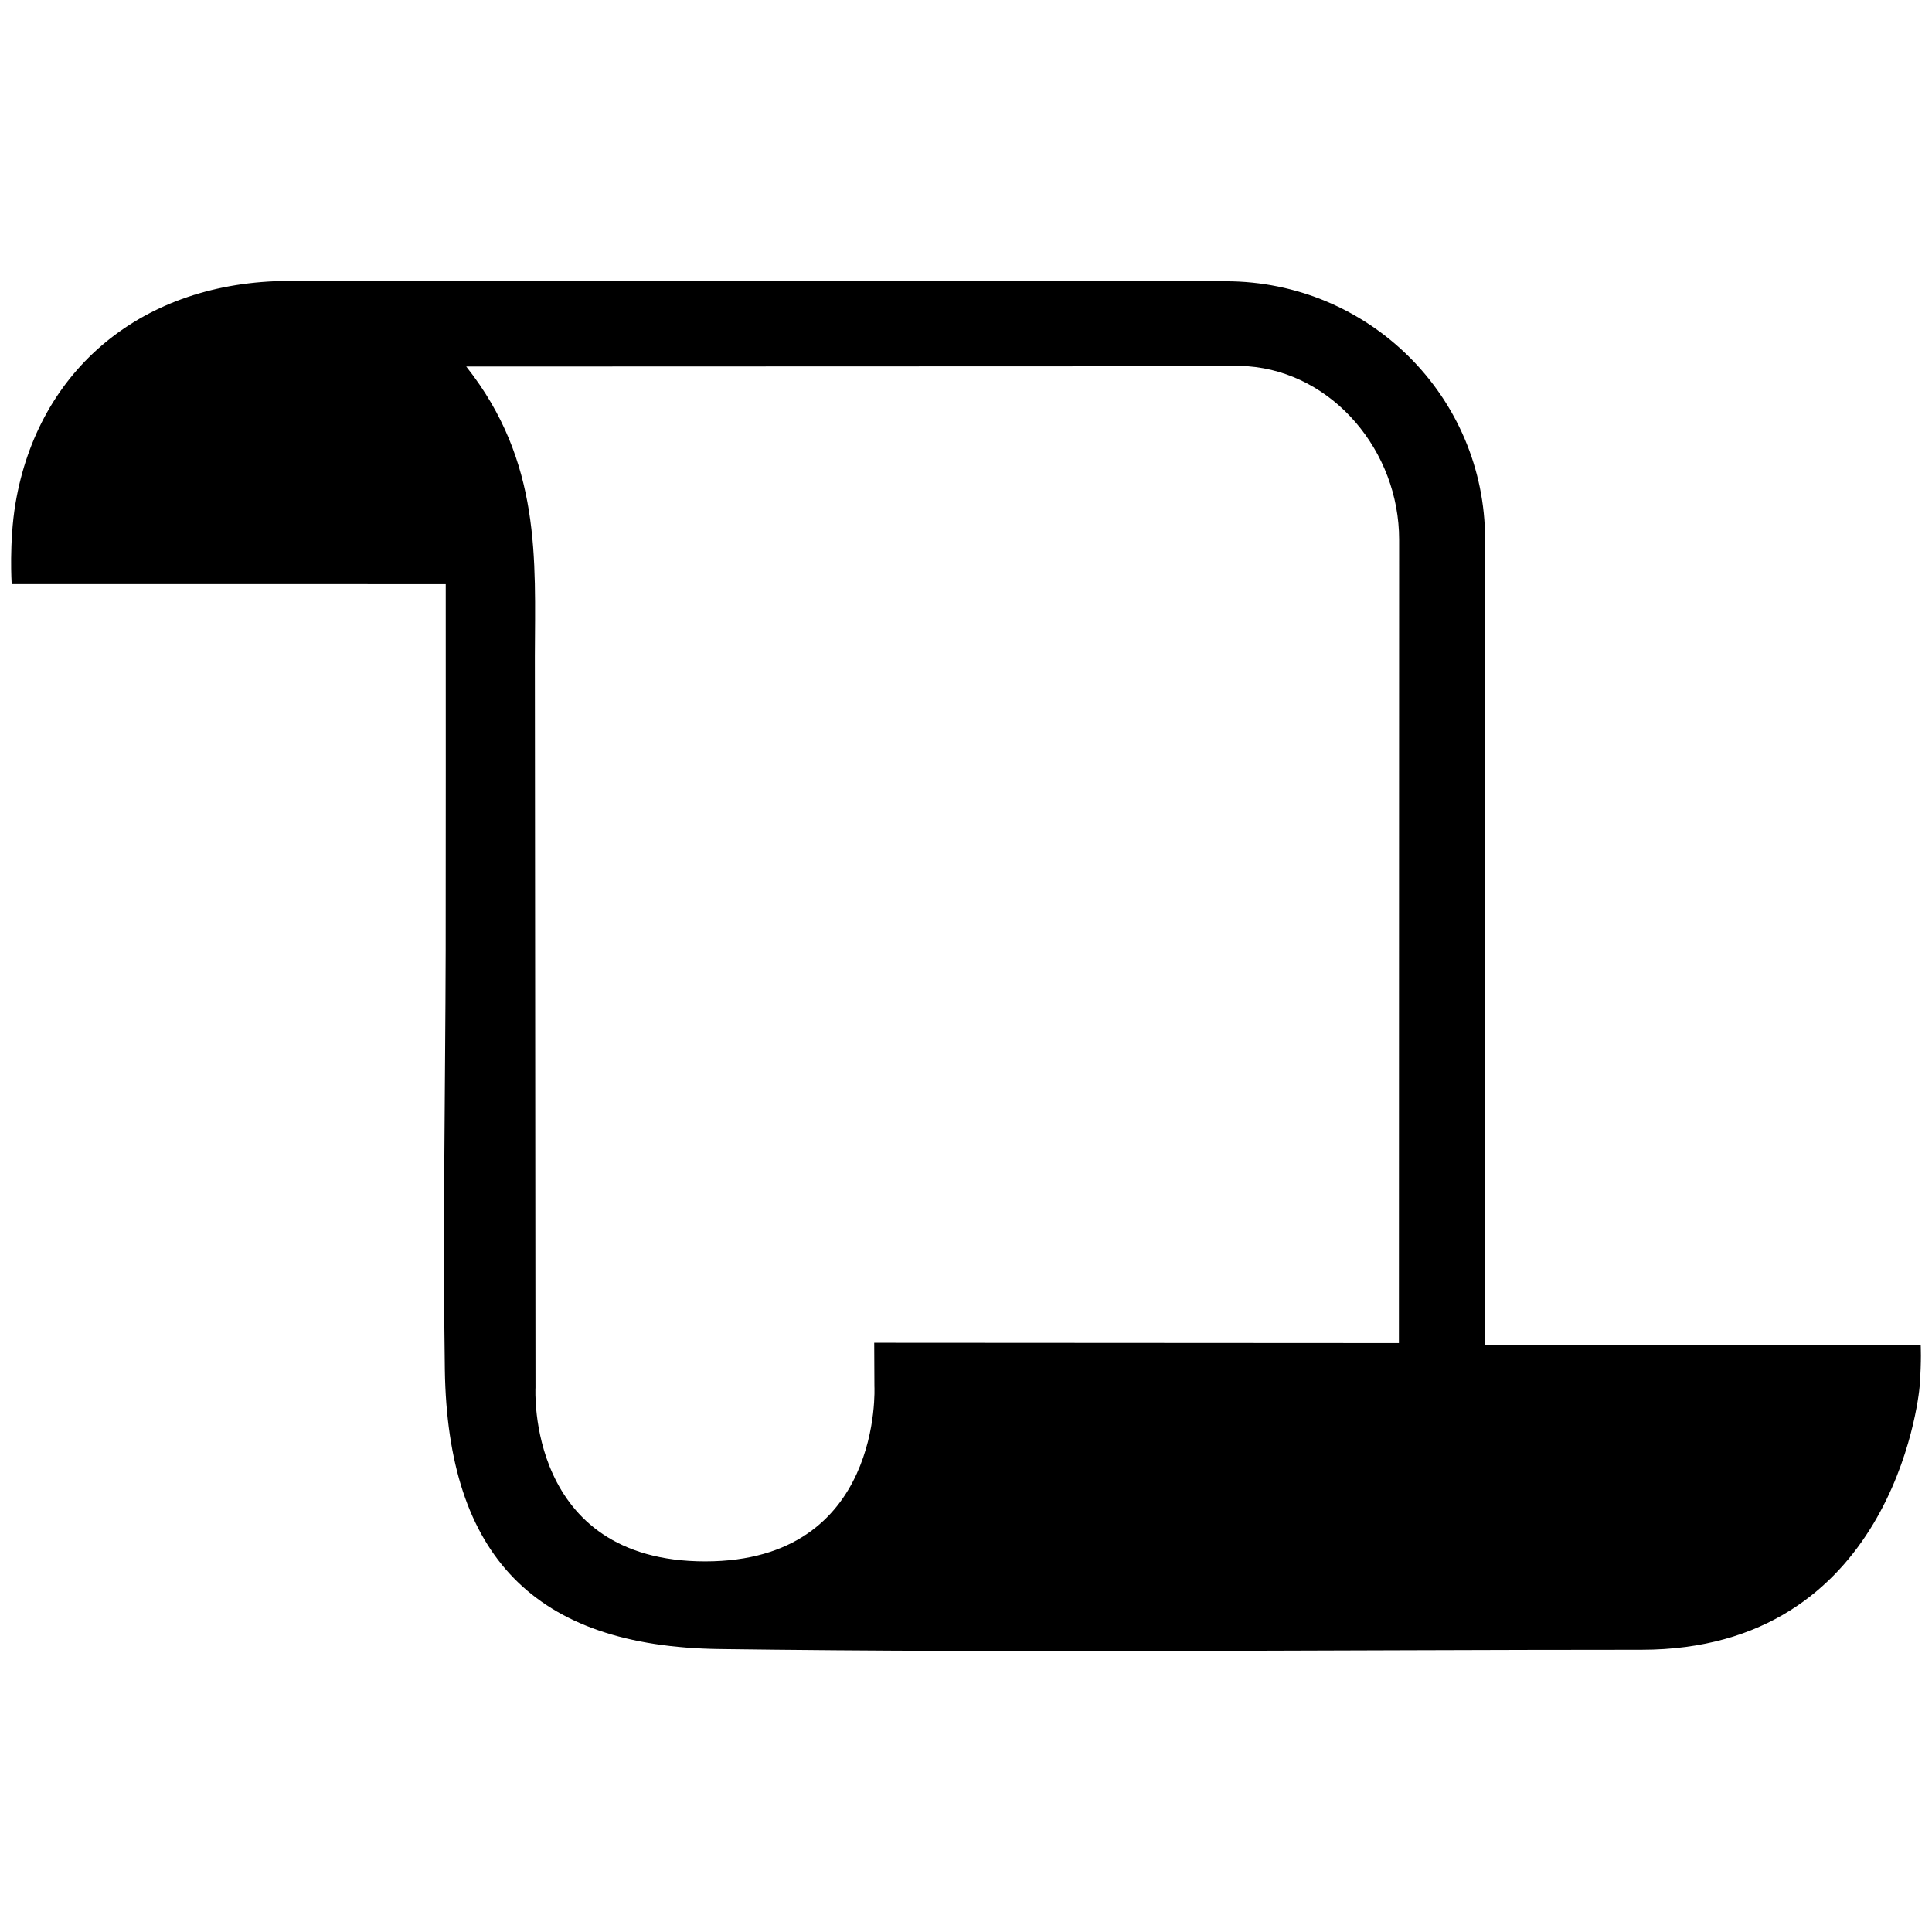 <?xml version="1.0" encoding="utf-8"?>
<!-- Generator: Adobe Illustrator 16.0.0, SVG Export Plug-In . SVG Version: 6.00 Build 0)  -->
<!DOCTYPE svg PUBLIC "-//W3C//DTD SVG 1.1//EN" "http://www.w3.org/Graphics/SVG/1.1/DTD/svg11.dtd">
<svg version="1.1" id="Layer_1" xmlns="http://www.w3.org/2000/svg" xmlns:xlink="http://www.w3.org/1999/xlink" x="0px" y="0px"
	 width="96px" height="96px" viewBox="0 0 96 96" enable-background="new 0 0 96 96" xml:space="preserve">
<g>
	<path d="M95.438,66.815l-21.661,0.022V47.993h0.017V26.809c0-7.109-5.783-12.833-12.891-12.833l-46.563-0.017
		c-7.254,0.024-12.45,4.394-13.572,11.064c-0.323,1.93-0.188,4.001-0.188,4.001l21.568,0.003c0,6.41,0.006,12.27-0.003,18.197
		c-0.016,6.95-0.148,13.901-0.041,20.85c0.142,9.207,4.439,13.742,13.646,13.866c15.266,0.204,30.538,0.036,45.807,0.036
		c12.379,0,13.775-12.354,13.832-13.121C95.482,67.604,95.438,66.815,95.438,66.815z M69.511,66.737l-26.072-0.015l0.01,2.17
		c0,0,0.447,8.692-8.408,8.692c-8.916,0-8.433-8.635-8.433-8.635l-0.031-36.348c0.012-4.805,0.335-9.652-3.41-14.388L62.006,18.2
		c4.241,0.319,7.516,4.229,7.516,8.608L69.511,66.737z"/>
</g>
</svg>
